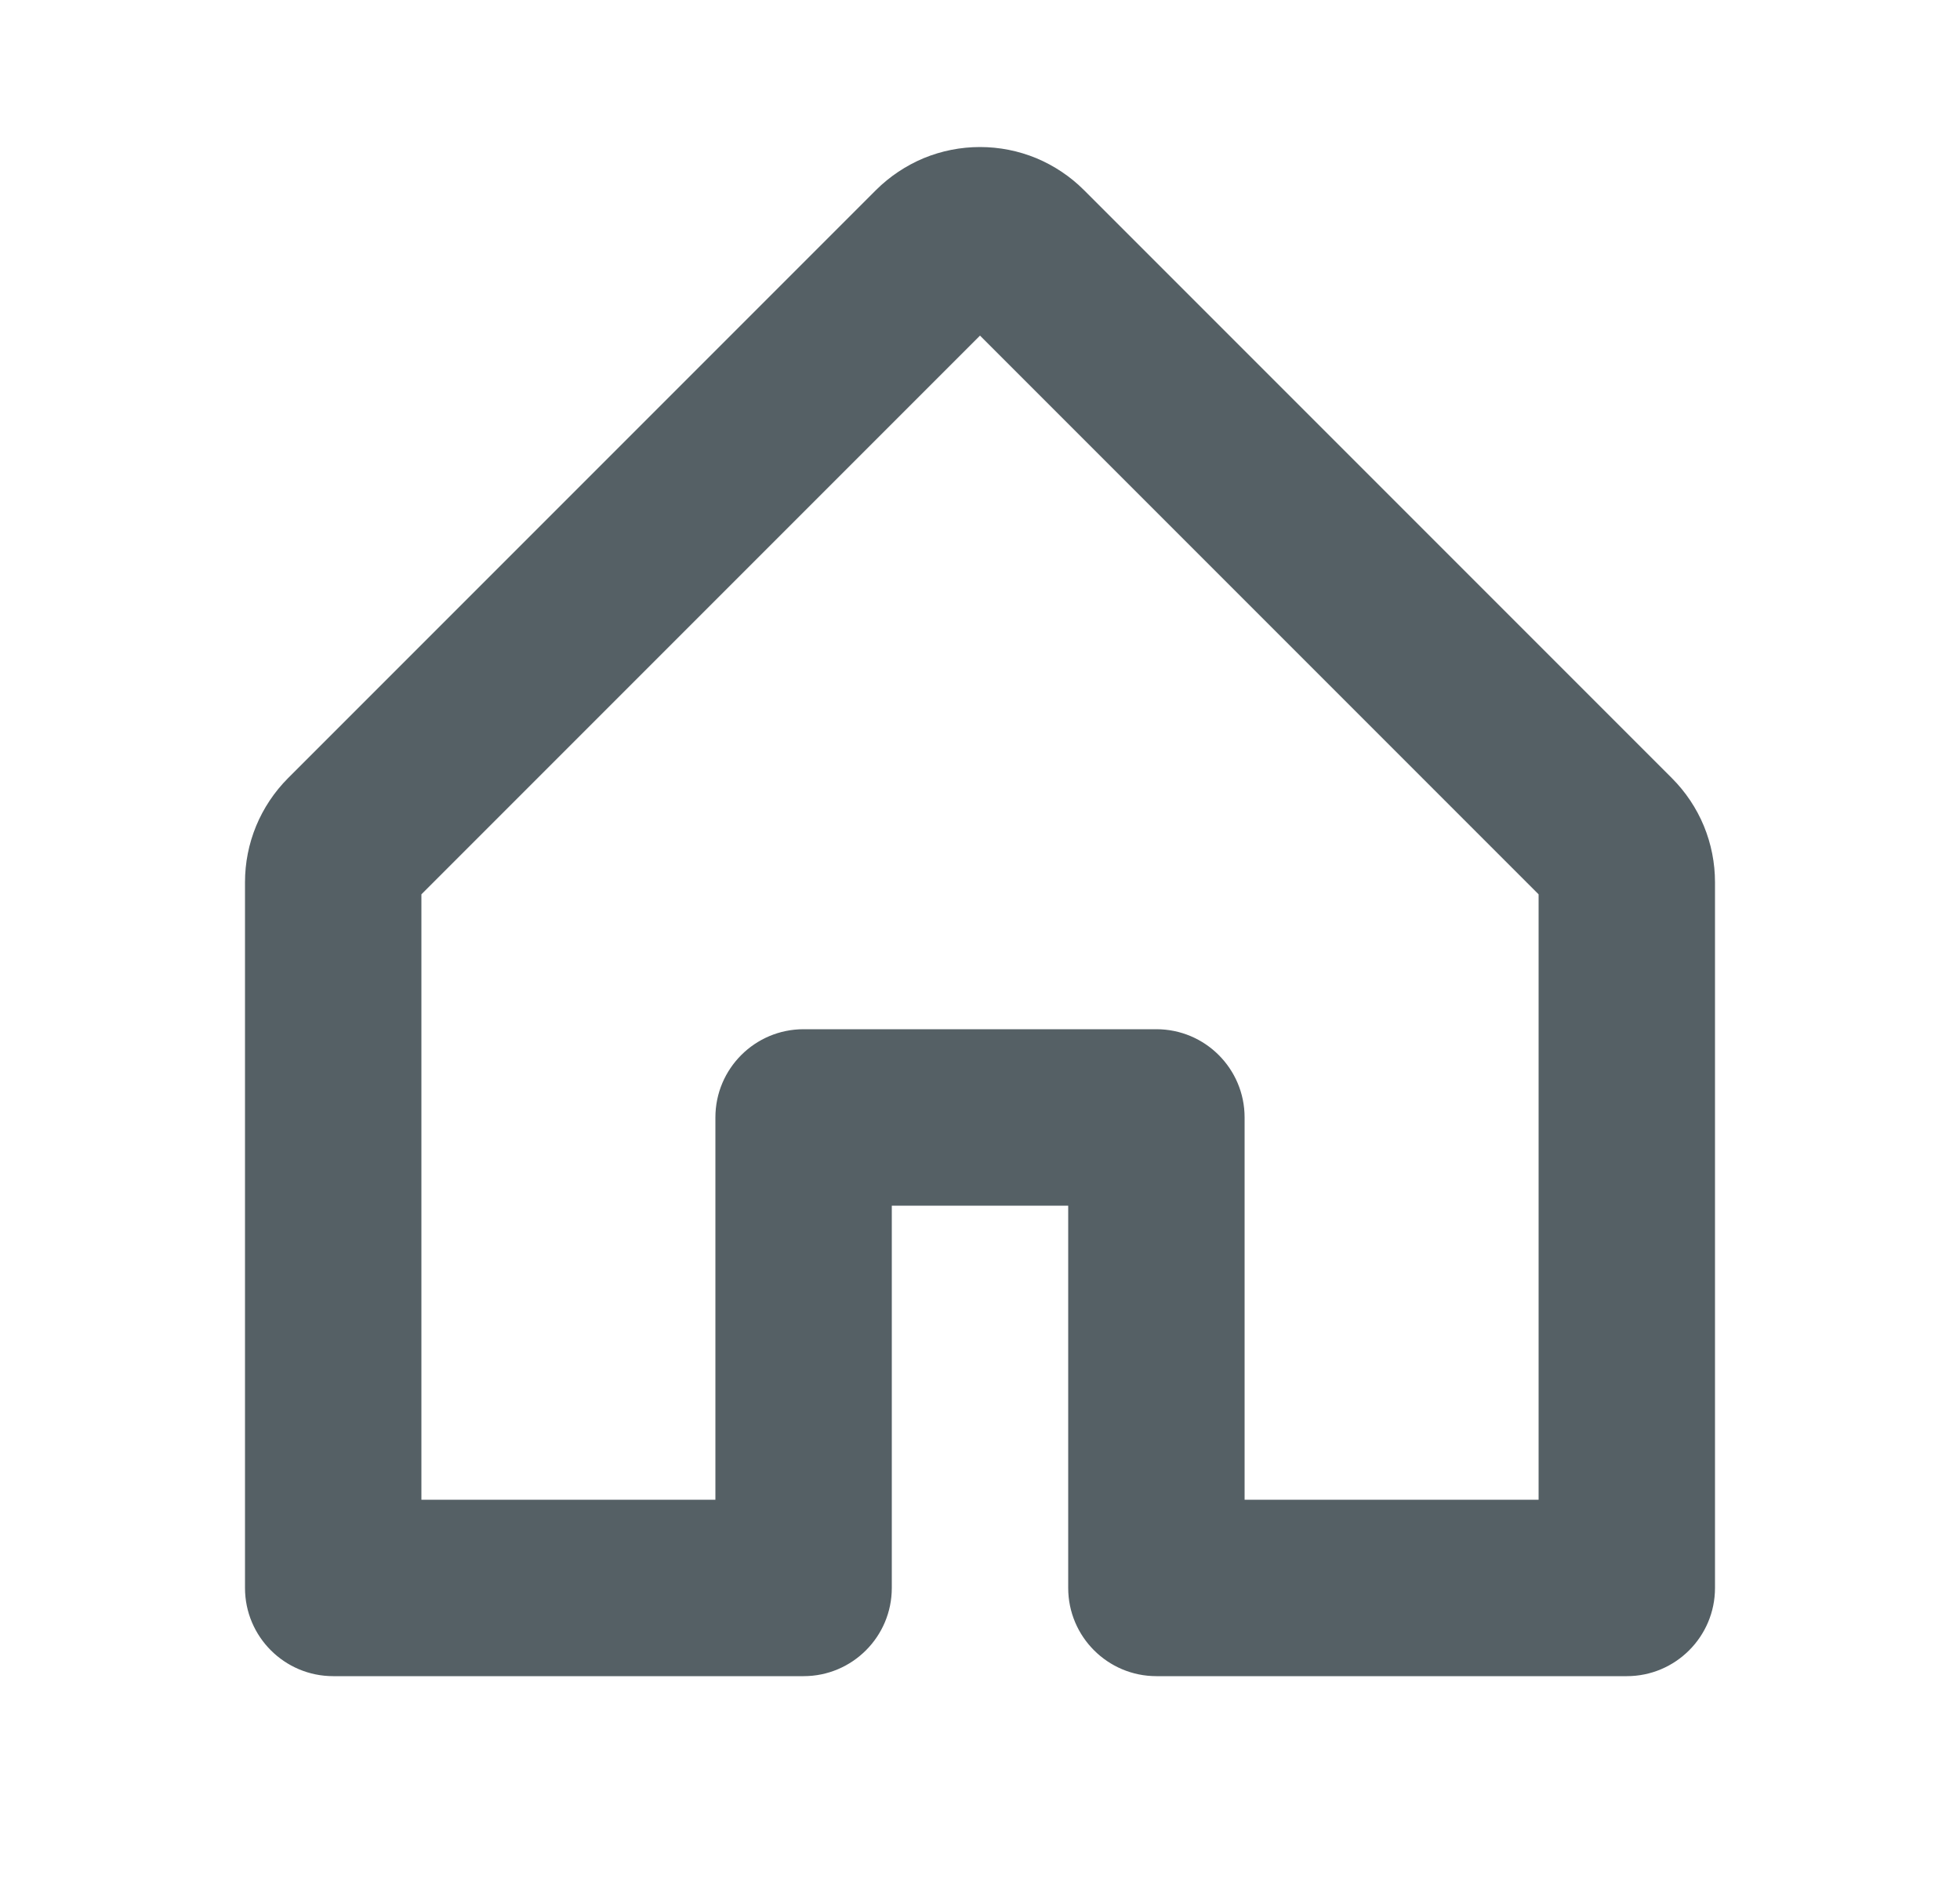 <svg width="25" height="24" viewBox="0 0 25 24" fill="none" xmlns="http://www.w3.org/2000/svg">
<path fill-rule="evenodd" clip-rule="evenodd" d="M11.782 2.017C12.01 1.923 12.254 1.875 12.5 1.875C12.746 1.875 12.99 1.923 13.218 2.017C13.445 2.112 13.652 2.25 13.826 2.424L21.326 9.924C21.5 10.098 21.639 10.306 21.733 10.533C21.827 10.761 21.875 11.005 21.875 11.251V20.25C21.875 20.871 21.371 21.375 20.75 21.375H14.75C14.129 21.375 13.625 20.871 13.625 20.25V15.375H11.375V20.25C11.375 20.871 10.871 21.375 10.25 21.375H4.25C3.629 21.375 3.125 20.871 3.125 20.25V11.25C3.125 11.25 3.125 11.251 3.125 11.25C3.125 11.004 3.173 10.761 3.267 10.533C3.361 10.306 3.499 10.099 3.673 9.924L11.173 2.424C11.348 2.25 11.555 2.112 11.782 2.017ZM12.5 4.28L5.375 11.405V19.125H9.125V14.25C9.125 13.629 9.629 13.125 10.25 13.125H14.75C15.371 13.125 15.875 13.629 15.875 14.25V19.125H19.625V11.405L12.5 4.28ZM5.375 11.249C5.375 11.249 5.375 11.249 5.375 11.249V11.249Z" fill="#556065"/>
</svg>
